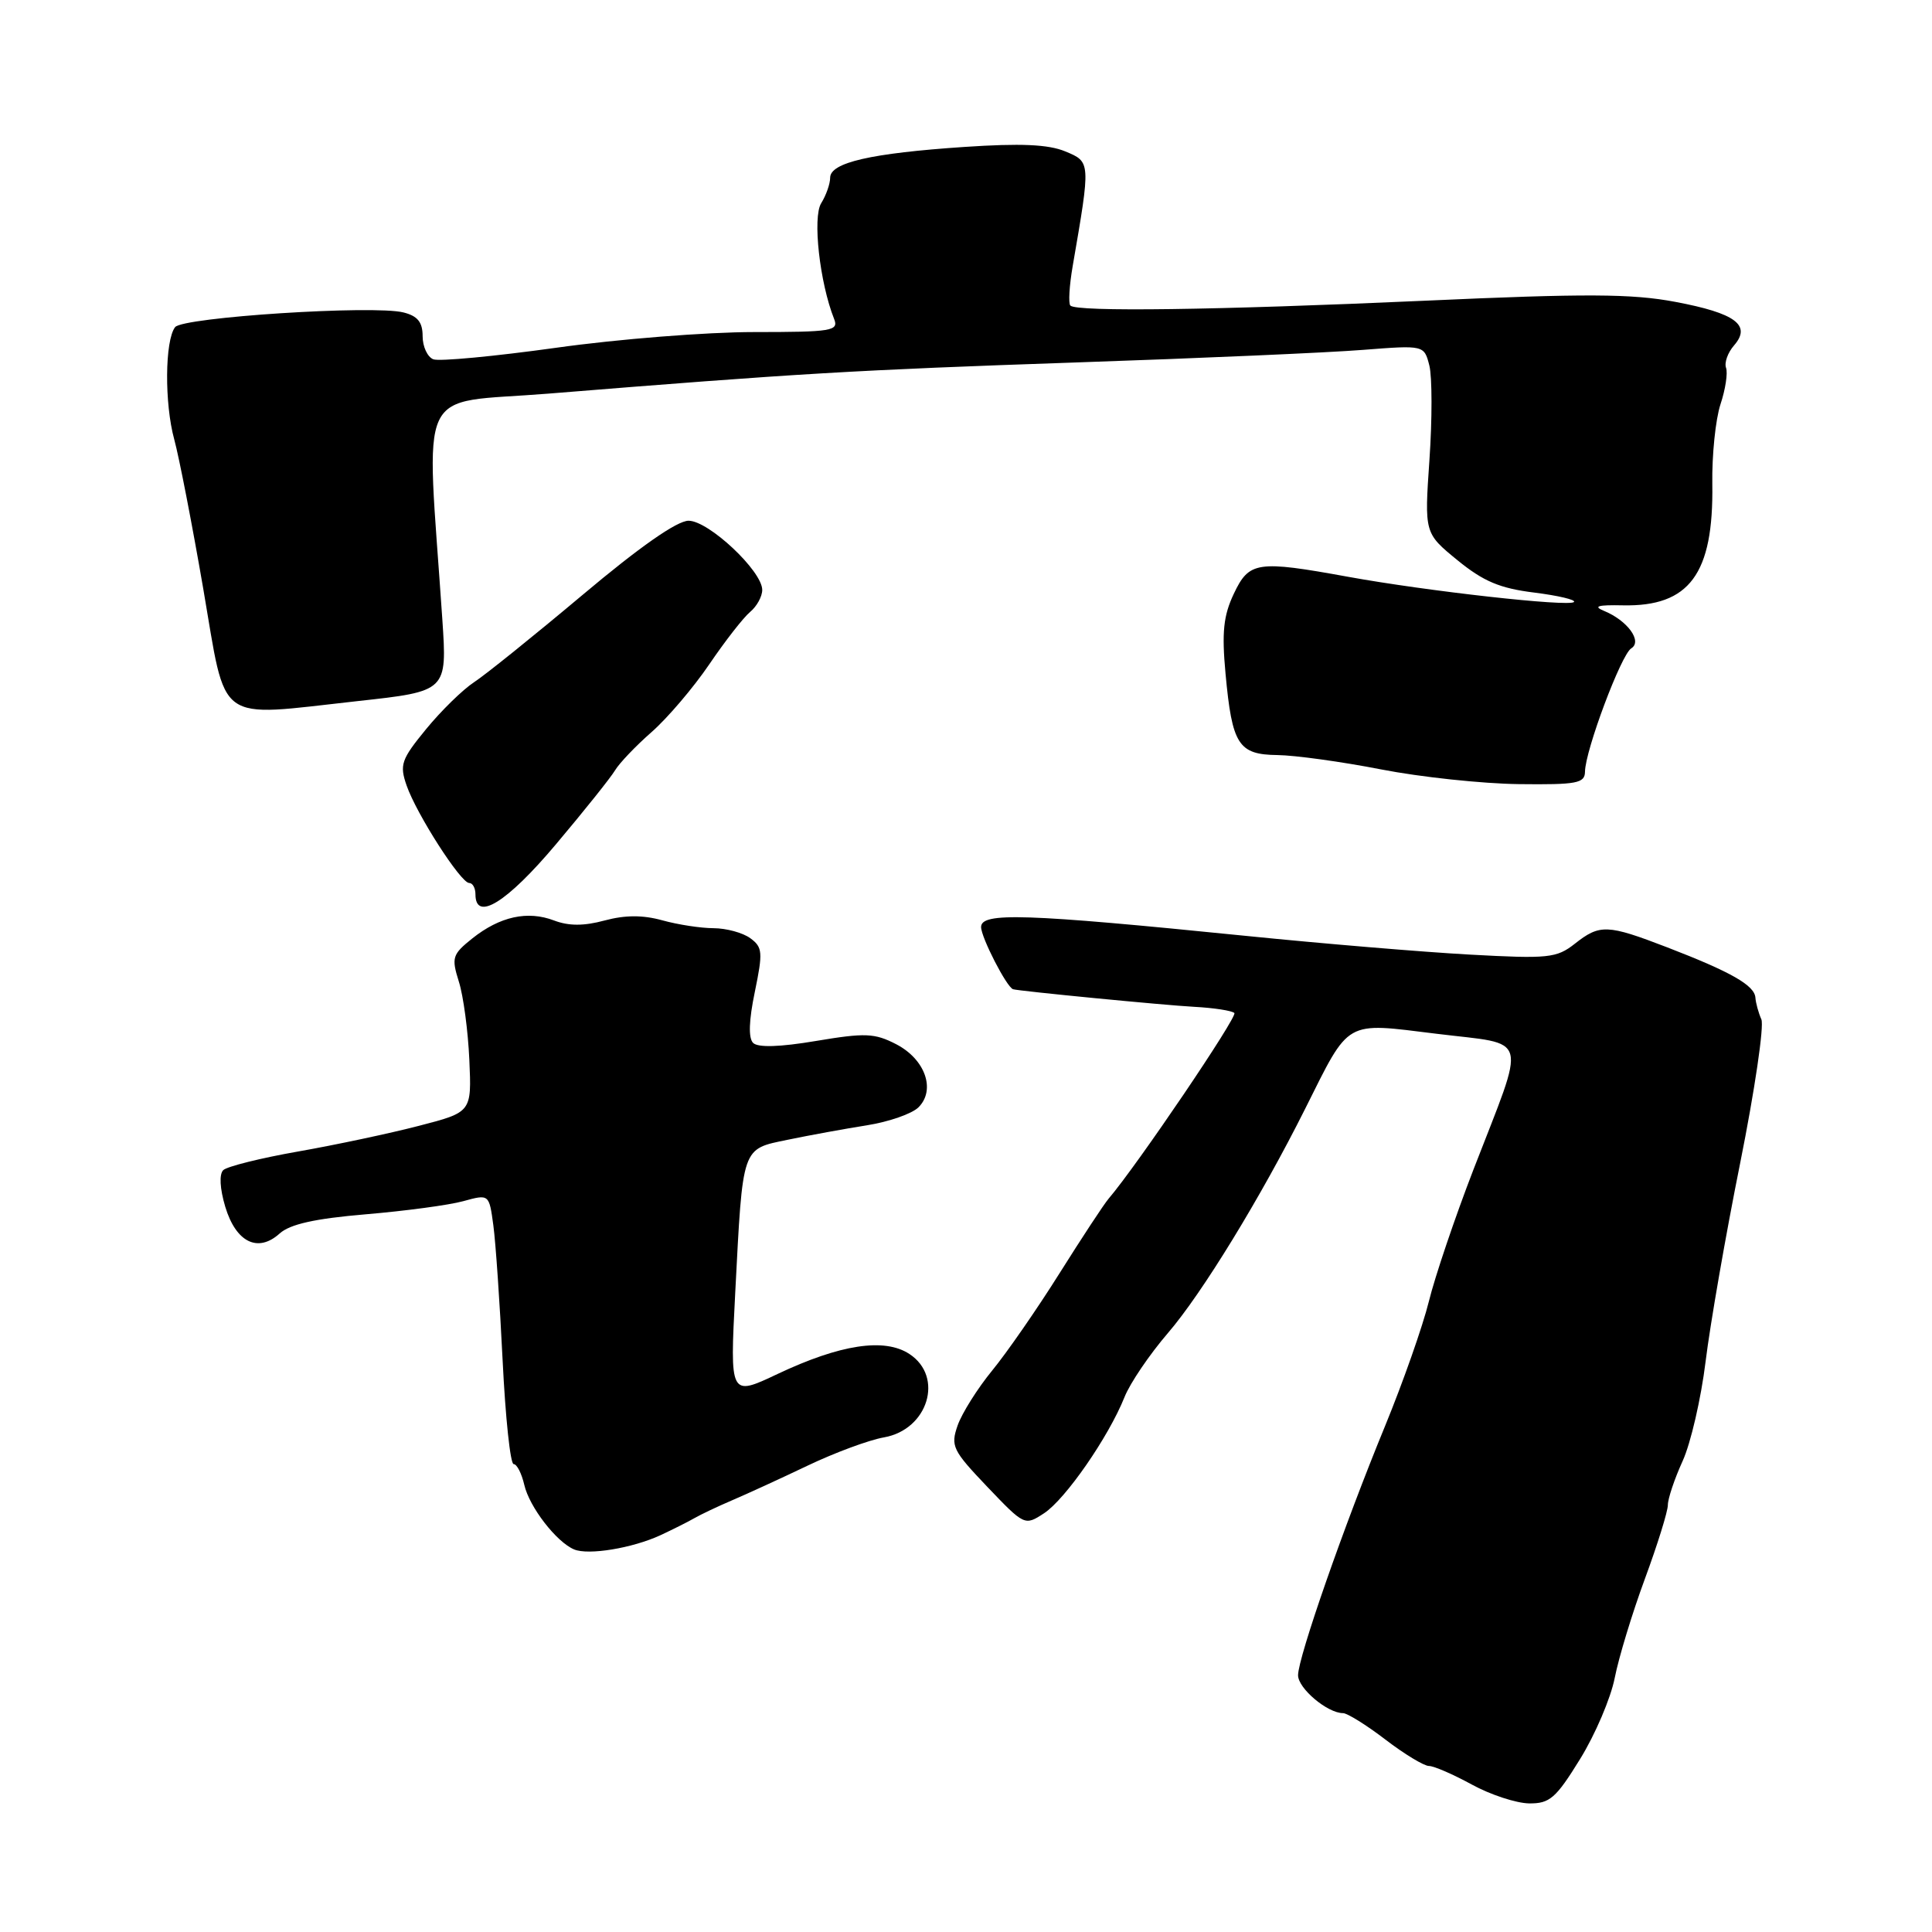 <?xml version="1.0" encoding="UTF-8" standalone="no"?>
<!DOCTYPE svg PUBLIC "-//W3C//DTD SVG 1.1//EN" "http://www.w3.org/Graphics/SVG/1.1/DTD/svg11.dtd" >
<svg xmlns="http://www.w3.org/2000/svg" xmlns:xlink="http://www.w3.org/1999/xlink" version="1.1" viewBox="0 0 256 256">
 <g >
 <path fill="currentColor"
d=" M 209.37 233.08 C 211.38 229.83 213.44 224.99 213.96 222.33 C 214.48 219.67 216.27 213.77 217.95 209.22 C 219.63 204.67 221.00 200.26 221.00 199.42 C 221.00 198.58 221.88 195.96 222.95 193.61 C 224.03 191.25 225.40 185.31 226.00 180.41 C 226.60 175.51 228.66 163.66 230.59 154.07 C 232.51 144.49 233.77 135.94 233.39 135.07 C 233.01 134.21 232.65 132.91 232.60 132.19 C 232.48 130.56 229.37 128.79 220.92 125.53 C 212.96 122.47 211.99 122.43 208.66 125.06 C 206.25 126.95 205.16 127.06 194.77 126.49 C 188.57 126.15 175.18 125.03 165.00 124.00 C 135.75 121.05 130.00 120.86 130.00 122.84 C 130.01 124.23 133.40 130.83 134.24 131.08 C 135.09 131.33 154.28 133.20 158.25 133.41 C 160.86 133.55 163.25 133.92 163.56 134.23 C 164.02 134.69 150.69 154.39 146.89 158.84 C 146.26 159.58 143.34 164.03 140.39 168.72 C 137.44 173.42 133.43 179.21 131.47 181.60 C 129.52 183.98 127.46 187.26 126.89 188.88 C 125.94 191.61 126.22 192.18 130.82 197.01 C 135.75 202.17 135.78 202.19 138.35 200.51 C 141.18 198.65 146.89 190.41 149.00 185.13 C 149.73 183.28 152.33 179.46 154.76 176.63 C 159.28 171.38 167.08 158.63 172.94 146.92 C 178.92 134.97 178.06 135.47 190.36 136.98 C 202.80 138.52 202.31 136.70 195.23 155.00 C 192.79 161.32 190.13 169.18 189.33 172.45 C 188.52 175.73 185.91 183.15 183.53 188.95 C 178.09 202.16 172.00 219.62 172.00 221.98 C 172.00 223.72 175.89 227.00 177.96 227.00 C 178.52 227.00 181.05 228.57 183.57 230.50 C 186.09 232.43 188.69 234.00 189.34 234.00 C 190.00 234.00 192.55 235.11 195.02 236.46 C 197.48 237.81 200.90 238.93 202.61 238.96 C 205.34 238.99 206.16 238.29 209.37 233.08 Z  M 87.50 203.43 C 89.15 202.66 91.17 201.65 92.00 201.17 C 92.83 200.69 95.08 199.62 97.00 198.80 C 98.92 197.98 103.42 195.92 107.00 194.21 C 110.58 192.50 115.13 190.81 117.13 190.46 C 122.98 189.43 125.11 182.43 120.50 179.41 C 117.20 177.24 111.35 178.13 103.03 182.06 C 96.71 185.05 96.71 185.05 97.42 171.33 C 98.44 151.69 98.23 152.30 104.40 151.02 C 107.24 150.43 111.95 149.57 114.86 149.11 C 117.77 148.65 120.85 147.58 121.71 146.72 C 124.02 144.40 122.59 140.35 118.74 138.36 C 115.89 136.89 114.64 136.84 108.14 137.93 C 103.34 138.74 100.43 138.83 99.79 138.19 C 99.15 137.55 99.23 135.20 100.02 131.42 C 101.10 126.18 101.05 125.51 99.42 124.32 C 98.43 123.59 96.24 123.00 94.56 122.99 C 92.88 122.99 89.82 122.52 87.77 121.95 C 85.17 121.23 82.83 121.24 80.11 121.97 C 77.37 122.71 75.37 122.71 73.42 121.97 C 69.90 120.63 66.24 121.44 62.59 124.34 C 59.93 126.47 59.80 126.88 60.80 130.07 C 61.40 131.95 62.02 136.62 62.19 140.44 C 62.50 147.37 62.50 147.37 55.50 149.18 C 51.65 150.18 44.45 151.71 39.50 152.58 C 34.55 153.45 30.09 154.56 29.58 155.05 C 29.03 155.59 29.13 157.50 29.85 159.91 C 31.27 164.62 34.18 166.05 37.06 163.44 C 38.43 162.21 41.72 161.47 48.48 160.90 C 53.70 160.46 59.51 159.68 61.39 159.16 C 64.81 158.22 64.81 158.22 65.37 162.36 C 65.68 164.64 66.23 172.69 66.60 180.25 C 66.97 187.81 67.62 194.00 68.06 194.00 C 68.49 194.00 69.12 195.24 69.47 196.75 C 70.14 199.68 73.73 204.33 76.08 205.31 C 77.98 206.10 83.79 205.14 87.50 203.43 Z  M 73.66 111.88 C 77.42 107.42 80.95 103.00 81.50 102.07 C 82.05 101.14 84.22 98.86 86.33 97.01 C 88.44 95.16 91.88 91.12 93.98 88.03 C 96.07 84.95 98.51 81.82 99.39 81.09 C 100.28 80.35 101.00 79.04 101.00 78.17 C 101.00 75.66 93.90 69.00 91.24 69.00 C 89.71 69.00 84.75 72.47 77.19 78.83 C 70.76 84.23 64.29 89.44 62.81 90.40 C 61.33 91.37 58.47 94.16 56.47 96.60 C 53.16 100.64 52.92 101.33 53.88 104.09 C 55.21 107.90 61.05 117.00 62.17 117.00 C 62.63 117.00 63.00 117.67 63.00 118.50 C 63.00 122.18 67.17 119.59 73.66 111.88 Z  M 210.02 102.25 C 210.06 99.42 214.81 86.73 216.15 85.91 C 217.66 84.98 215.65 82.22 212.53 80.94 C 211.05 80.33 211.72 80.14 215.03 80.21 C 223.86 80.40 227.07 76.05 226.89 64.13 C 226.83 60.31 227.32 55.57 227.97 53.58 C 228.63 51.60 228.96 49.42 228.71 48.74 C 228.46 48.06 228.94 46.72 229.77 45.77 C 232.10 43.09 229.97 41.50 221.99 40.00 C 216.23 38.91 210.14 38.88 188.72 39.85 C 161.11 41.09 142.67 41.34 141.83 40.49 C 141.55 40.21 141.69 37.85 142.14 35.24 C 144.53 21.40 144.53 21.46 141.15 20.06 C 138.91 19.13 135.22 18.97 127.78 19.47 C 115.41 20.30 110.00 21.54 110.00 23.55 C 110.00 24.36 109.46 25.89 108.81 26.93 C 107.65 28.80 108.61 37.44 110.52 42.25 C 111.16 43.85 110.27 44.00 99.89 44.00 C 93.66 44.00 81.87 44.93 73.70 46.08 C 65.52 47.22 58.20 47.91 57.42 47.61 C 56.64 47.31 56.00 45.93 56.00 44.55 C 56.00 42.69 55.34 41.87 53.46 41.40 C 49.48 40.40 24.21 42.03 23.20 43.35 C 21.84 45.12 21.78 53.47 23.09 58.23 C 23.73 60.58 25.46 69.47 26.93 78.00 C 30.07 96.24 28.36 94.99 47.38 92.90 C 59.25 91.60 59.25 91.60 58.61 82.05 C 56.46 50.26 54.90 53.59 72.63 52.16 C 105.74 49.48 113.31 49.03 142.50 48.03 C 159.00 47.47 176.15 46.72 180.61 46.36 C 188.71 45.73 188.71 45.73 189.40 48.45 C 189.77 49.94 189.78 55.55 189.41 60.91 C 188.74 70.65 188.74 70.65 193.12 74.23 C 196.56 77.04 198.75 77.96 203.30 78.52 C 206.48 78.92 208.85 79.48 208.56 79.77 C 207.90 80.43 189.08 78.33 178.64 76.43 C 166.56 74.23 165.52 74.39 163.49 78.67 C 162.11 81.58 161.88 83.78 162.39 89.27 C 163.26 98.69 164.09 99.99 169.29 100.05 C 171.60 100.08 177.78 100.93 183.00 101.95 C 188.22 102.97 196.44 103.84 201.25 103.90 C 208.95 103.99 210.00 103.79 210.02 102.25 Z "/>
</g>
</svg>